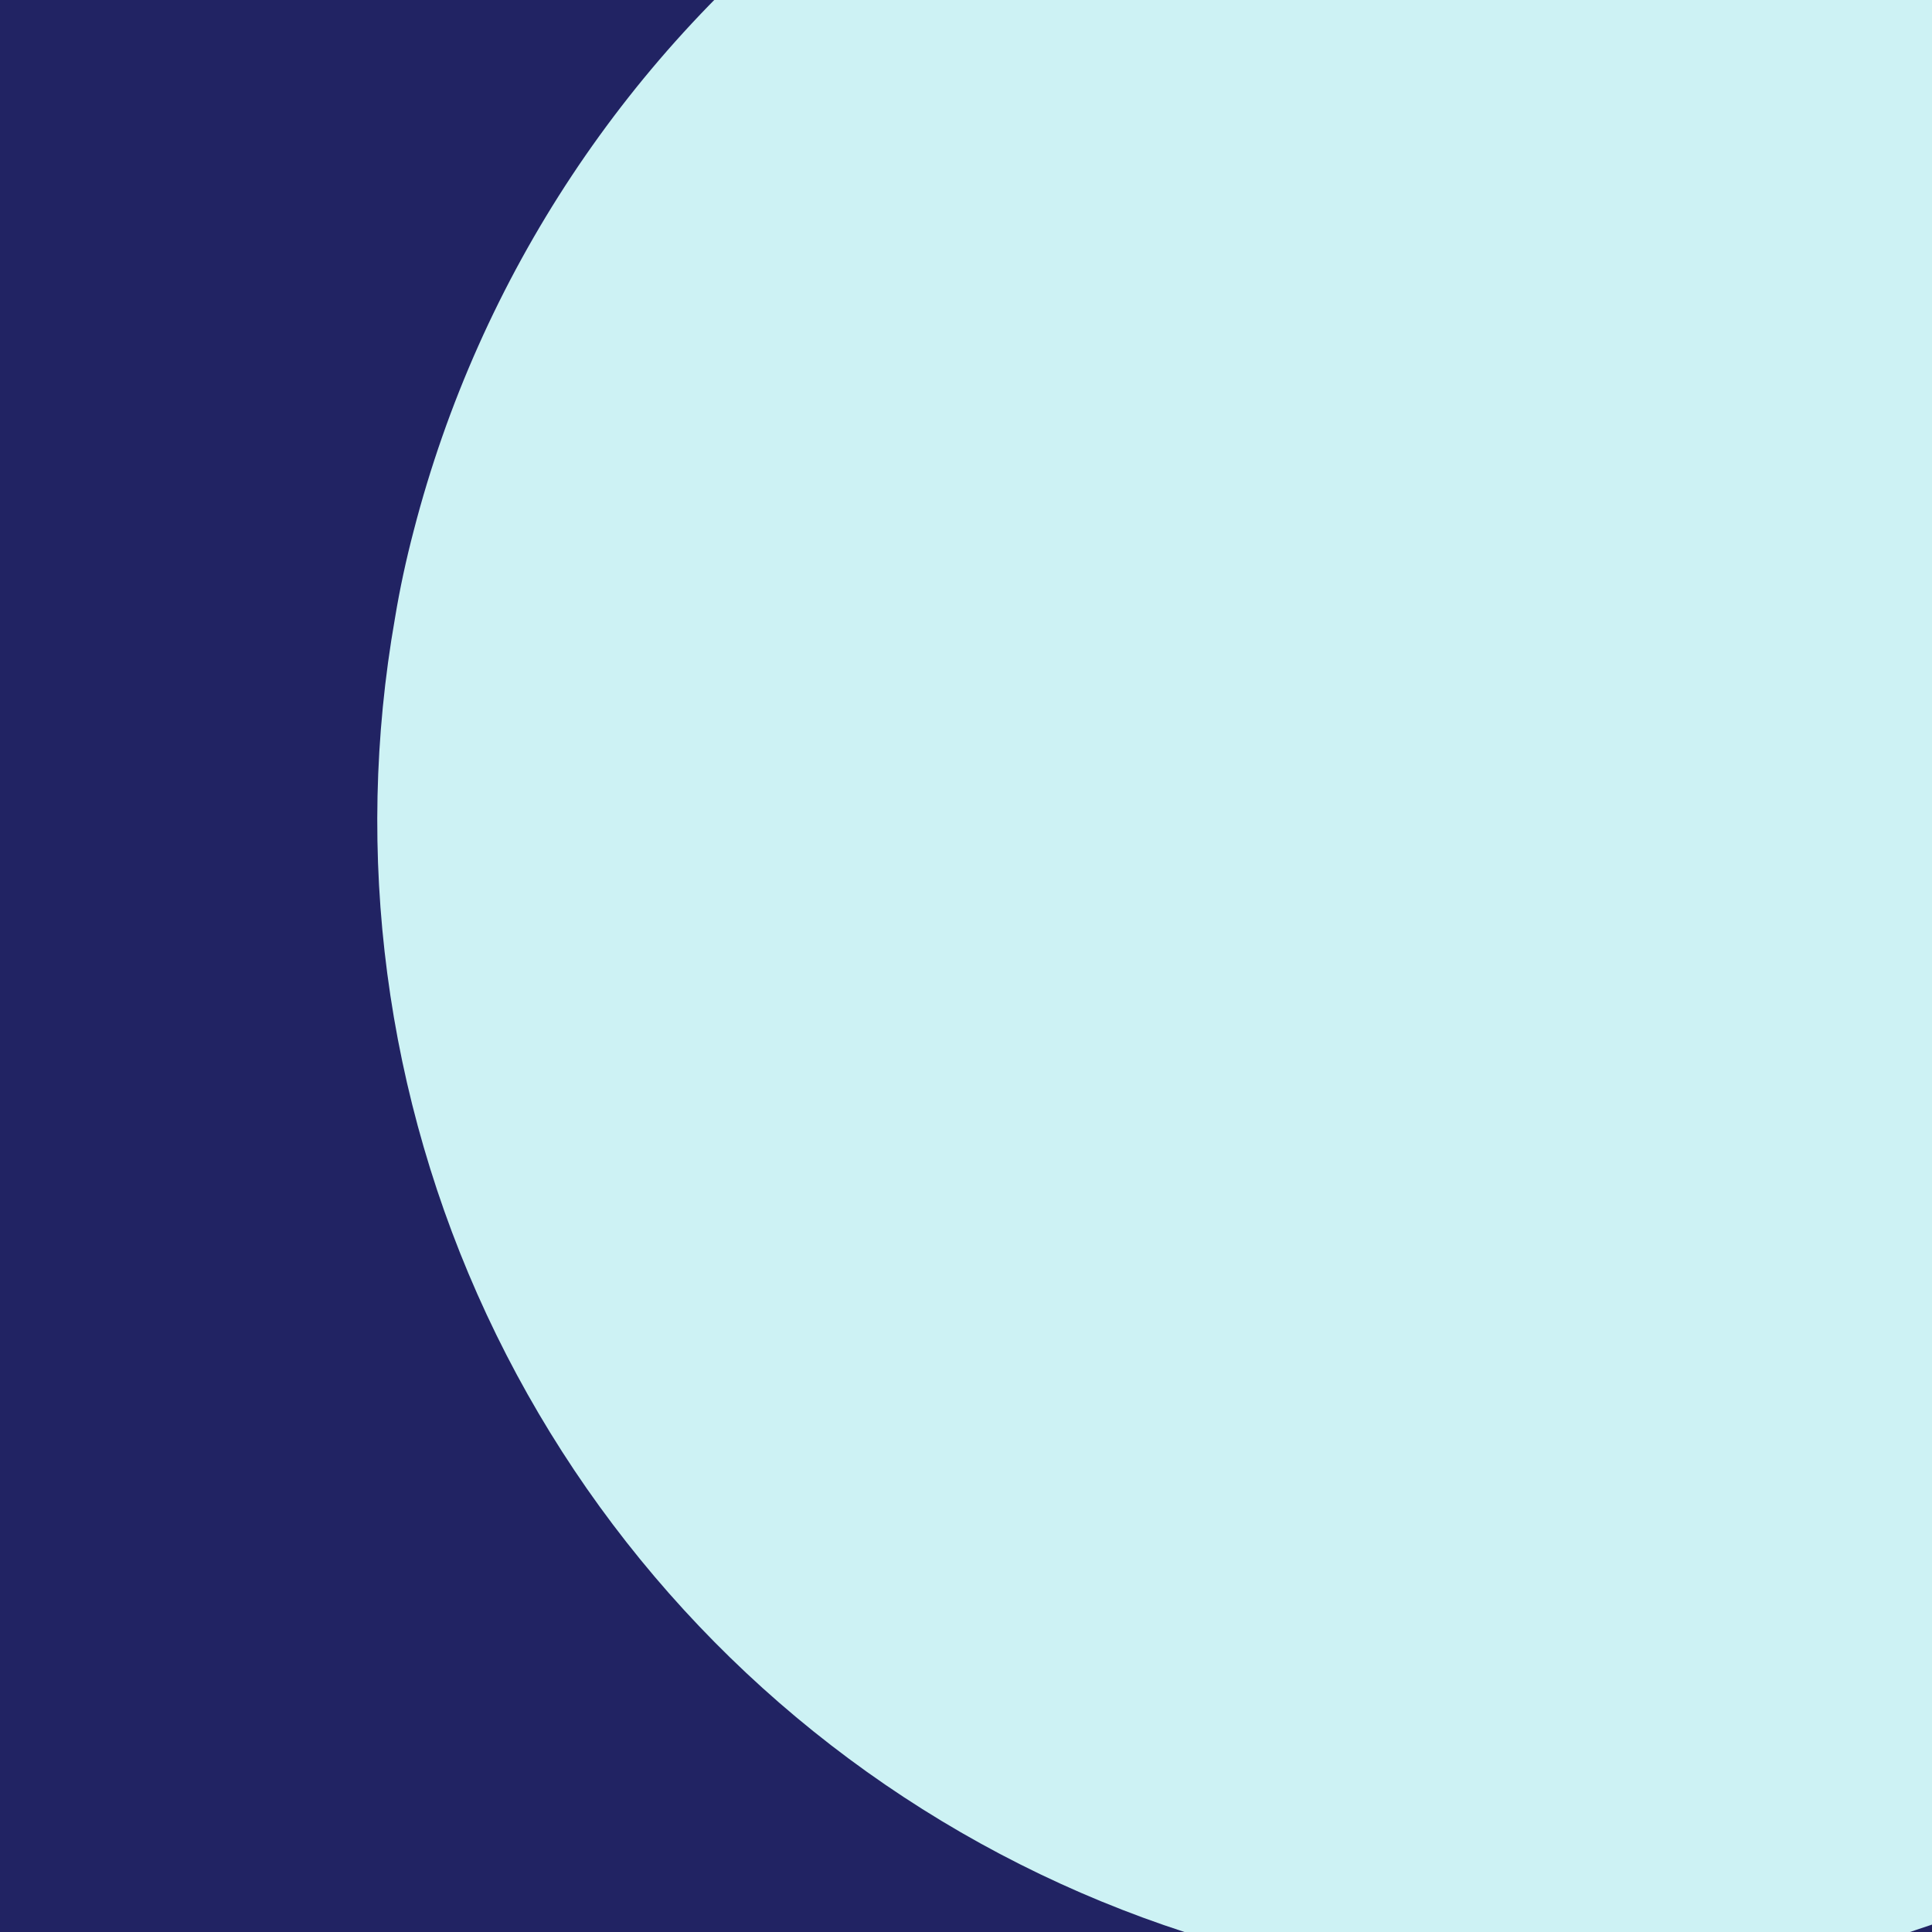 <svg width="600" height="600" viewBox="0 0 600 600" fill="none" xmlns="http://www.w3.org/2000/svg">
<rect x="0" y="0" width="600" height="600" fill="#808080" stroke="none"/>
<g clip-path="url(#clip0)">
<rect width="600" height="600" fill="#CDF2F4"/>
<path d="M1814.88 -515.54C1976.8 -235.078 1879.85 125.065 1598.81 287.32L1343.93 434.479C1336.22 441.358 1329.76 449.514 1324.83 458.587C1321.55 464.895 1318.98 471.545 1317.15 478.415C1314.05 489.861 1313.24 501.803 1314.77 513.555C1316.3 525.306 1320.15 536.634 1326.09 546.886L1394.72 665.759C1403.91 681.549 1408.07 699.765 1406.66 717.992C1405.25 736.22 1398.32 753.598 1386.8 767.822C1379.87 776.418 1371.4 783.642 1361.81 789.122L1325.25 810.231C1314.98 816.17 1303.64 820.03 1291.88 821.59C1280.12 823.151 1268.17 822.381 1256.71 819.325C1245.26 816.269 1234.52 810.987 1225.12 803.781C1215.72 796.575 1207.84 787.586 1201.92 777.328L1122.09 639.059C1084.31 573.735 1073.53 496.226 1092.03 422.985C1110.54 349.744 1156.88 286.535 1221.21 246.776C1223.8 245.285 1226.38 243.793 1228.92 242.323L1248.09 231.257L1252.14 228.919L1486.78 93.45C1549.19 57.437 1599.54 3.763 1631.47 -60.782C1663.39 -125.327 1675.45 -197.844 1666.13 -269.16C1656.8 -340.476 1626.51 -407.387 1579.07 -461.43C1531.64 -515.473 1469.2 -554.22 1399.65 -572.77C1330.11 -591.319 1256.58 -588.838 1188.36 -565.641C1120.15 -542.443 1060.31 -499.571 1016.43 -442.446C972.547 -385.322 946.586 -316.513 941.829 -244.722C937.072 -172.931 953.734 -101.383 989.707 -39.129C1066.34 93.401 1087.84 250.755 1049.61 399.161L1050.71 399.453C1023.02 507.892 964.735 606.159 882.791 682.552C881.939 683.448 881.037 684.294 880.089 685.087C877.591 687.351 875.098 689.713 872.517 691.922C871.615 692.853 870.607 693.692 869.677 694.485C867.954 696.044 866.309 697.558 864.404 699.069C861.845 701.316 859.28 703.464 856.715 705.612C853.004 708.626 849.316 711.679 845.584 714.655C814.456 739.372 780.913 760.887 745.466 778.872C669.182 817.66 585.292 839.146 499.796 841.795L498.841 841.833C490.5 842.082 482.153 842.232 473.811 842.122C463.52 842.111 453.405 841.692 443.112 840.964C437.833 840.728 432.841 840.275 427.638 839.636C417.339 838.809 407.017 837.585 396.776 836.057C389.054 834.974 381.321 833.692 373.659 832.267L373.316 832.208C327.27 823.861 282.38 810.115 239.577 791.254C230.044 883.677 198.688 972.561 148.088 1050.6C97.487 1128.63 29.088 1193.59 -51.485 1240.12L-275.672 1369.56C-314.239 1391.82 -339.81 1435.88 -334.492 1472.53L-327.417 1493.69C-326.5 1495.68 -325.48 1497.63 -324.36 1499.52L-255.729 1618.39C-246.55 1634.18 -242.393 1652.4 -243.808 1670.62C-245.223 1688.85 -252.142 1706.22 -263.651 1720.45C-270.579 1729.05 -279.053 1736.27 -288.635 1741.75L-325.119 1762.82C-335.393 1768.75 -346.733 1772.6 -358.49 1774.16C-370.248 1775.71 -382.192 1774.94 -393.642 1771.88C-405.092 1768.83 -415.822 1763.54 -425.219 1756.34C-434.617 1749.13 -442.498 1740.15 -448.412 1729.89L-528.13 1591.82C-565.911 1526.49 -576.693 1448.98 -558.187 1375.74C-539.681 1302.5 -493.344 1239.29 -429.011 1199.53L-163.442 1046.21C-101.036 1010.19 -50.691 956.508 -18.774 891.962C13.142 827.415 25.196 754.899 15.864 683.585C6.531 612.272 -23.77 545.365 -71.205 491.327C-118.641 437.289 -181.081 398.548 -250.628 380.003C-320.174 361.458 -393.703 363.943 -461.915 387.143C-530.126 410.343 -589.956 453.217 -633.836 510.341C-677.717 567.464 -703.676 636.273 -708.432 708.062C-713.188 779.851 -696.526 851.397 -660.554 913.65L-564.75 1079.59C-549.906 1105.3 -545.906 1135.86 -553.629 1164.56C-561.352 1193.26 -580.166 1217.74 -605.932 1232.61C-631.697 1247.49 -662.304 1251.54 -691.019 1243.88C-719.734 1236.22 -744.204 1217.47 -759.048 1191.77L-854.852 1025.83C-1016.78 745.366 -919.709 385.156 -638.79 222.967C-558.206 176.445 -467.752 149.675 -374.869 144.86C-281.986 140.045 -189.327 157.323 -104.513 195.272C-90.004 56.264 -26.496 -73.154 74.663 -169.858C77.774 -172.831 81.059 -175.619 84.499 -178.205C91.235 -184.351 98.139 -190.355 105.21 -196.217C212.894 -285.883 348.939 -334.399 488.991 -333.079C505.955 -332.863 522.641 -328.811 537.798 -321.226C552.956 -313.641 566.189 -302.721 576.504 -289.286C586.819 -275.85 593.948 -260.249 597.356 -243.654C600.764 -227.059 600.362 -209.901 596.18 -193.469C590.007 -169.092 575.701 -147.529 555.625 -132.342C535.551 -117.008 510.903 -108.869 485.659 -109.239C404.105 -109.935 324.615 -83.324 259.876 -33.651C195.136 16.021 148.876 85.892 128.48 164.811C126.137 173.758 124.192 182.68 122.652 192.035C109.764 265.357 119.703 340.821 151.127 408.237C182.55 475.654 233.944 531.776 298.369 569.026C362.795 606.276 437.149 622.86 511.392 616.538C585.635 610.217 656.191 581.294 713.533 533.676C714.821 532.522 716.214 531.461 717.48 530.269C718.745 529.076 720.122 528.076 721.349 526.906C723.644 524.914 725.9 522.944 728.129 520.837L734.776 514.536C792.358 457.912 829.559 383.85 840.554 303.941C851.549 224.033 835.719 142.788 795.541 72.922C633.616 -207.54 730.761 -567.794 1011.64 -729.961C1292.52 -892.127 1652.95 -796.002 1814.88 -515.54Z" fill="#212363"/>
</g>
<defs>
<clipPath id="clip0">
<rect width="600" height="600" fill="white"/>
</clipPath>
</defs>
</svg>
